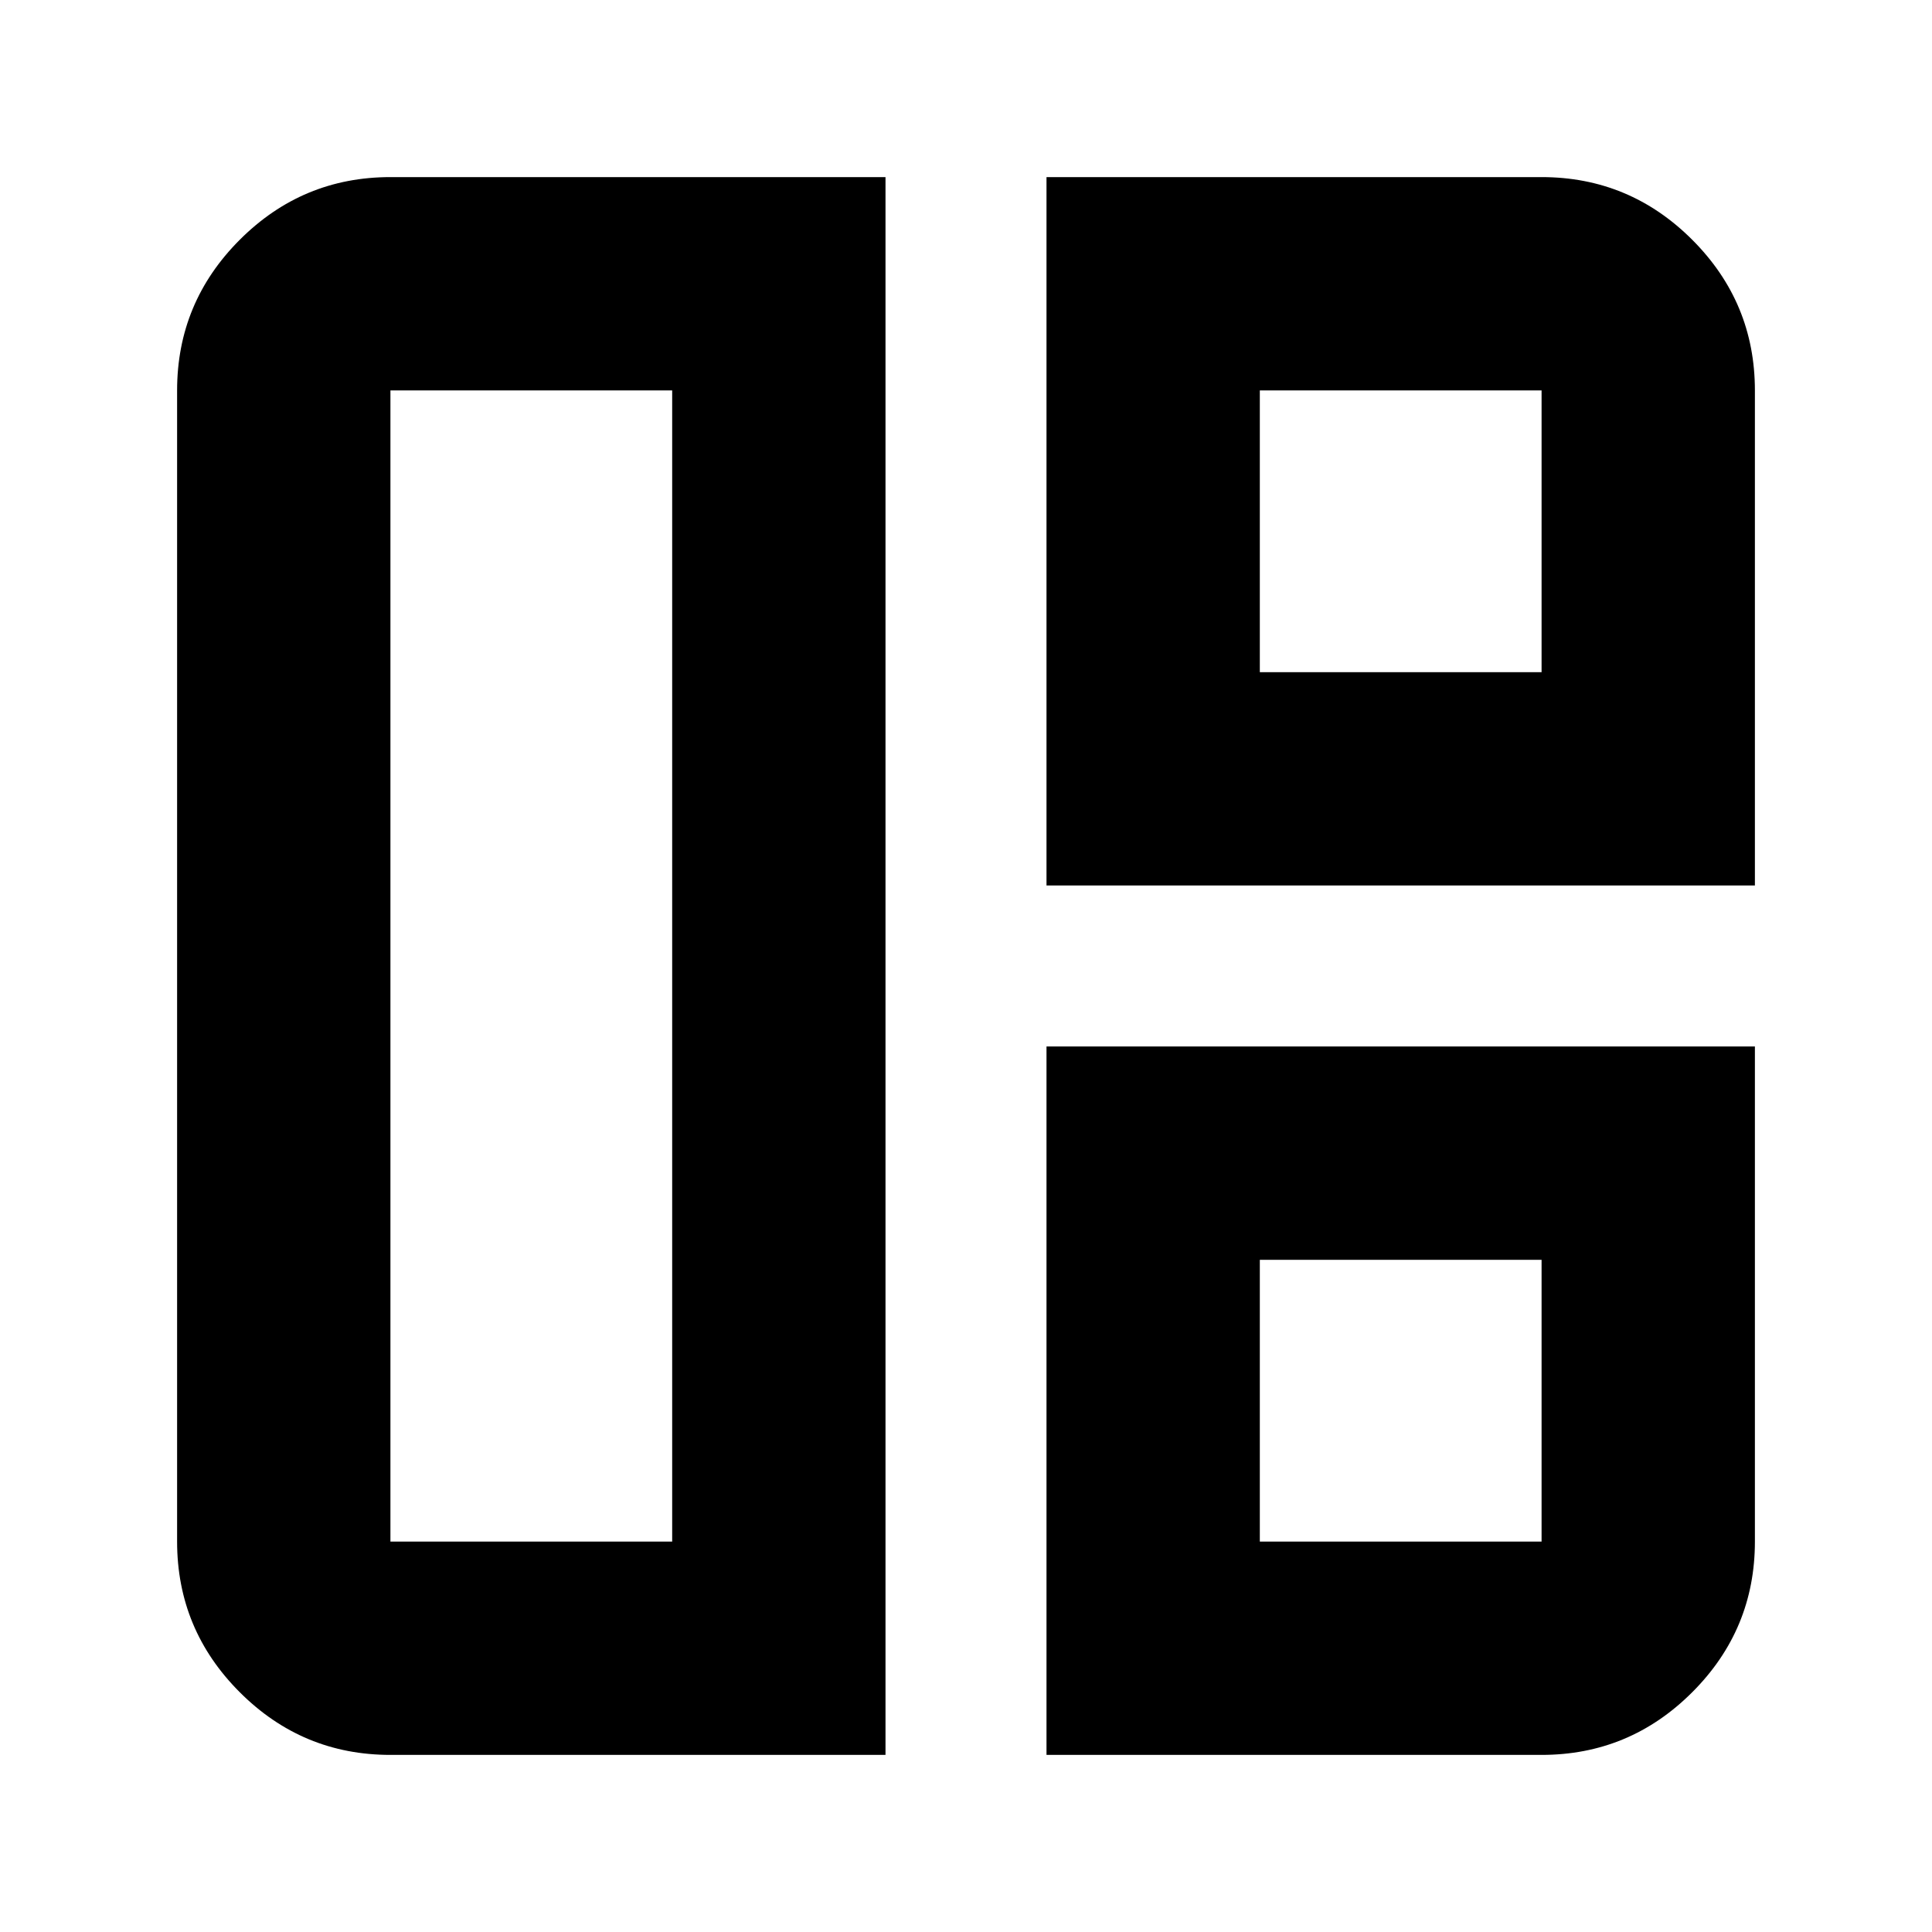 <svg xmlns="http://www.w3.org/2000/svg" height="24" viewBox="0 -960 960 960" width="24"><path d="M440-88H194q-43.73 0-74.86-31.14Q88-150.27 88-194v-572q0-43.72 31.14-74.86Q150.27-872 194-872h246v784ZM334-194v-572H194v572h140Zm186-326v-352h246q43.72 0 74.86 31.14T872-766v246H520Zm106-106h140v-140H626v140ZM520-88v-352h352v246q0 43.73-31.14 74.86Q809.72-88 766-88H520Zm106-106h140v-140H626v140ZM334-480Zm292-146Zm0 292Z"/></svg>